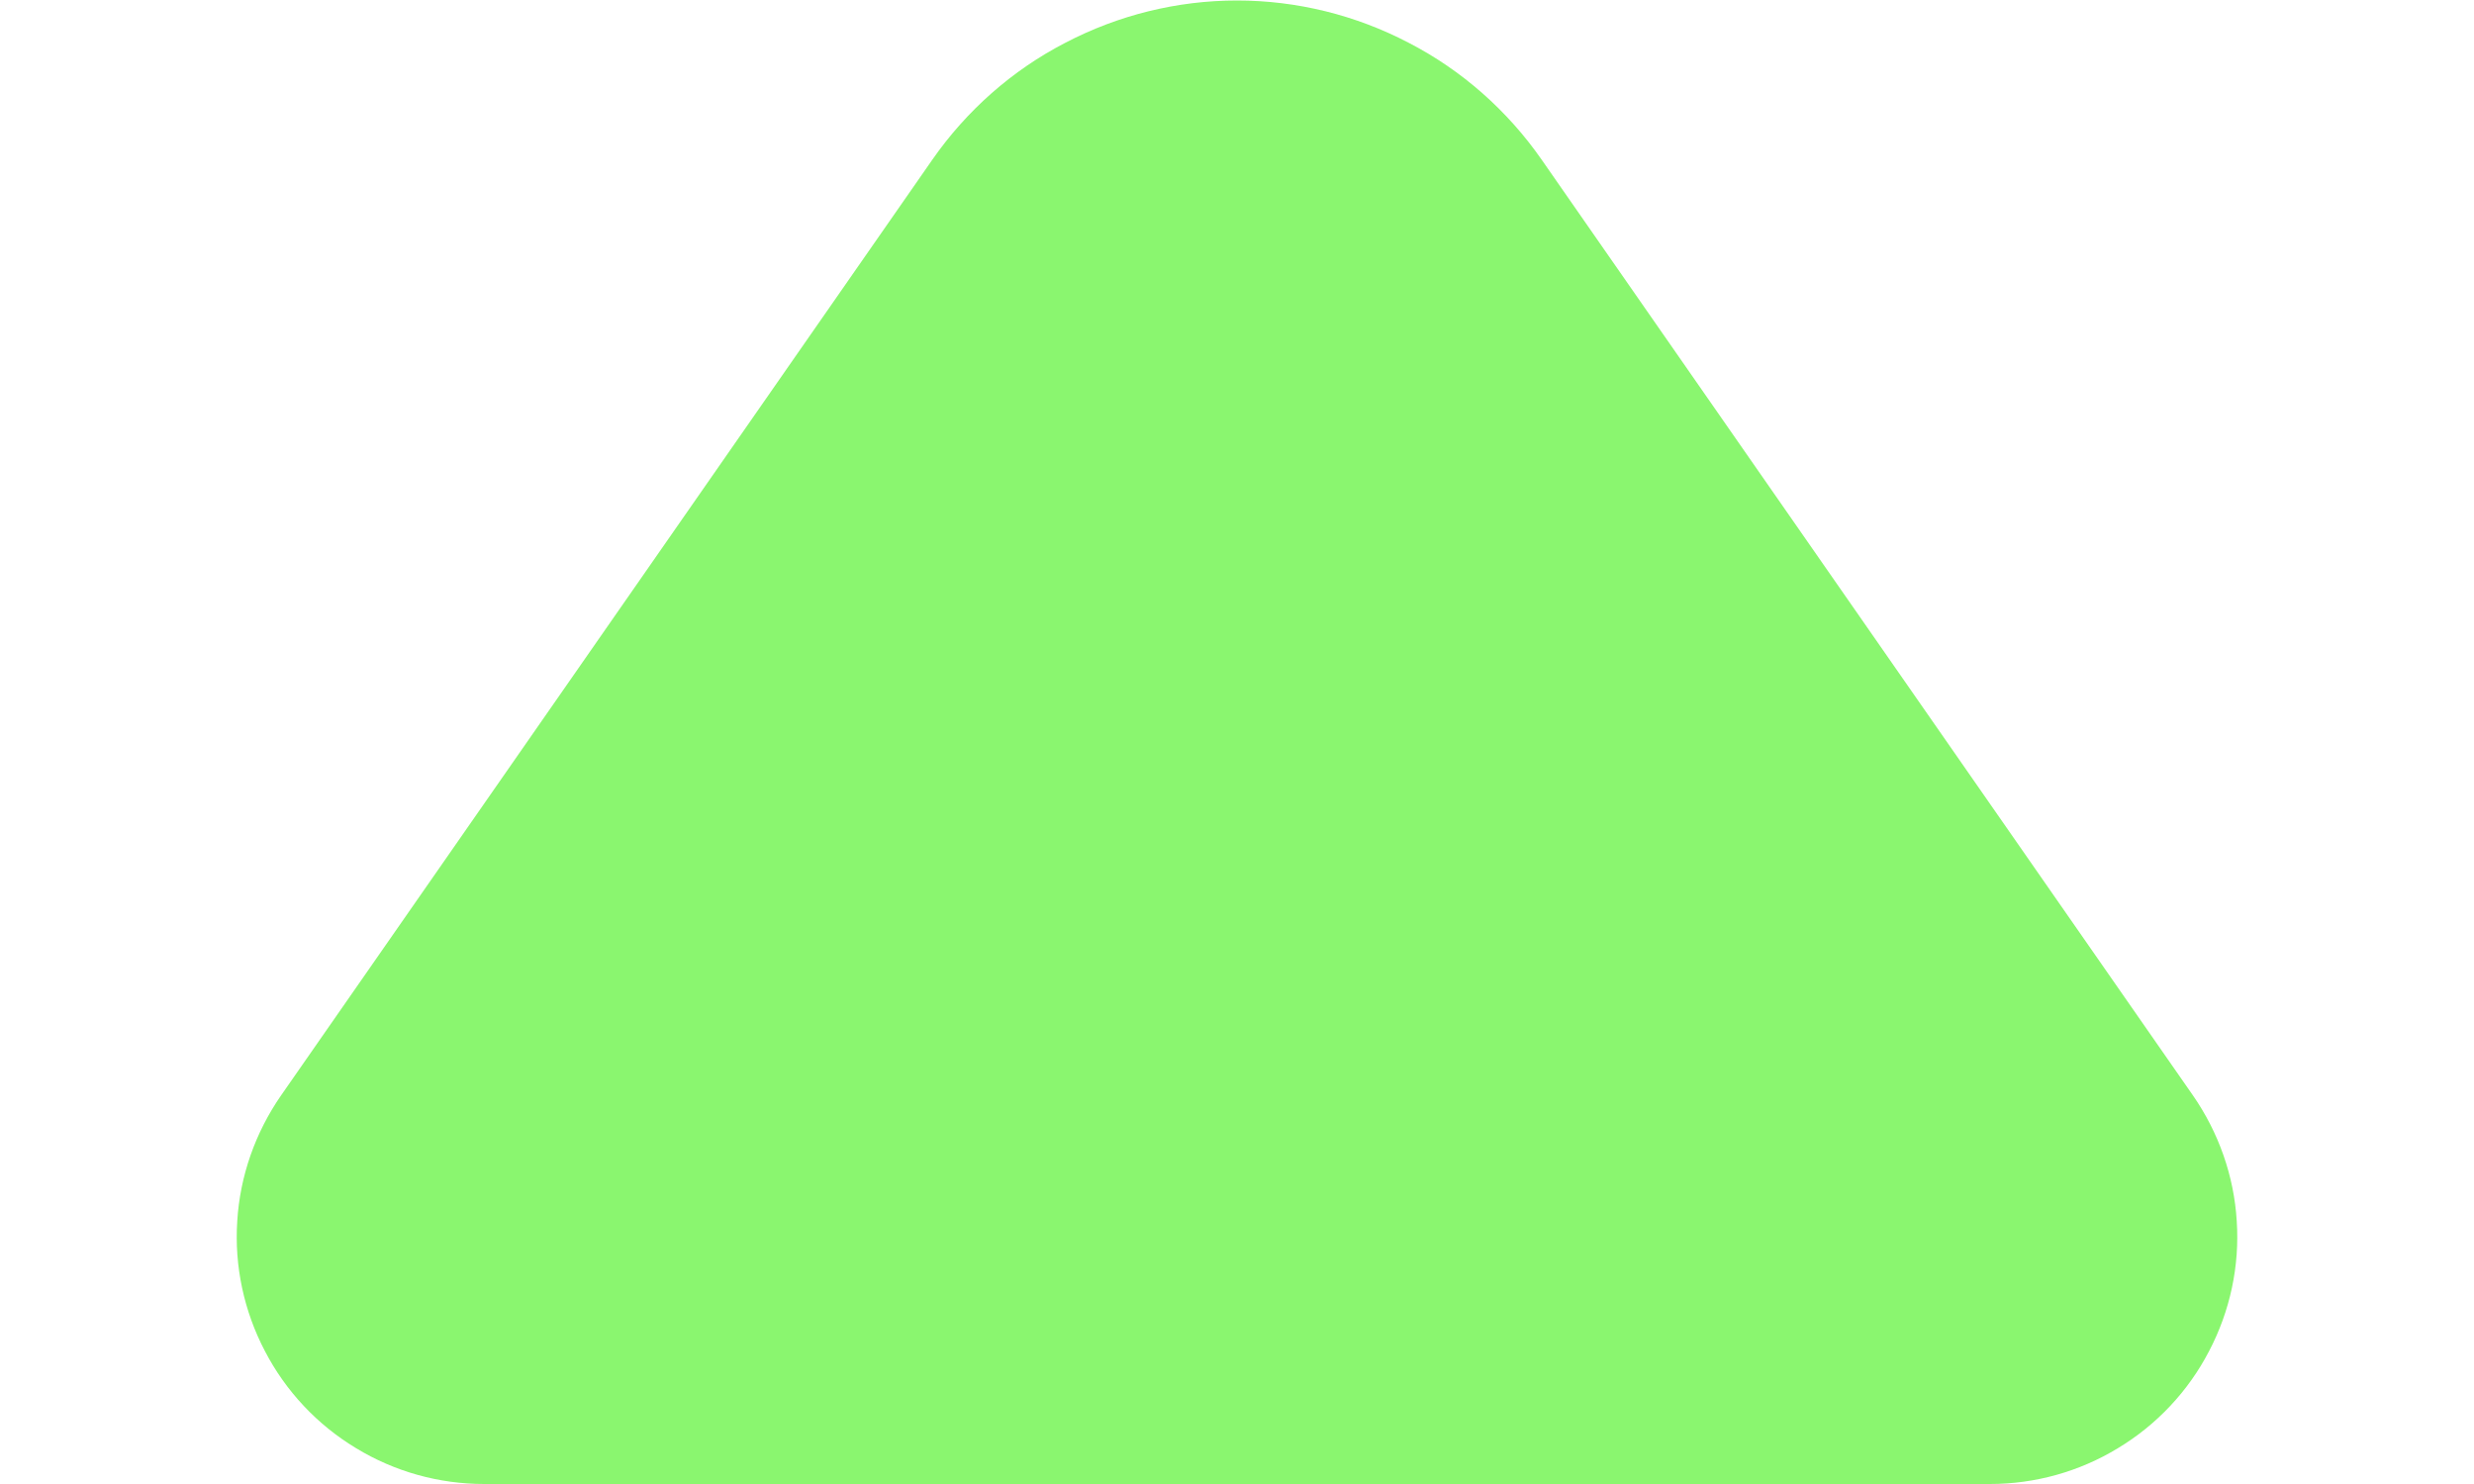 <svg width="10" height="6" viewBox="0 0 10 6" fill="none" xmlns="http://www.w3.org/2000/svg">
<path d="M1.957 6C1.774 6 1.595 5.95 1.439 5.855C1.283 5.761 1.155 5.625 1.071 5.463C0.986 5.301 0.947 5.119 0.959 4.937C0.97 4.755 1.032 4.579 1.136 4.429L3.769 0.645C3.907 0.447 4.091 0.284 4.306 0.173C4.52 0.061 4.758 0.002 5 0.002C5.242 0.002 5.48 0.061 5.694 0.173C5.909 0.284 6.093 0.447 6.231 0.645L8.864 4.429C8.968 4.579 9.03 4.755 9.041 4.937C9.053 5.119 9.014 5.301 8.929 5.463C8.845 5.625 8.717 5.761 8.561 5.855C8.405 5.95 8.226 6 8.043 6H1.957Z" fill="#8AF66F"/>
</svg>
